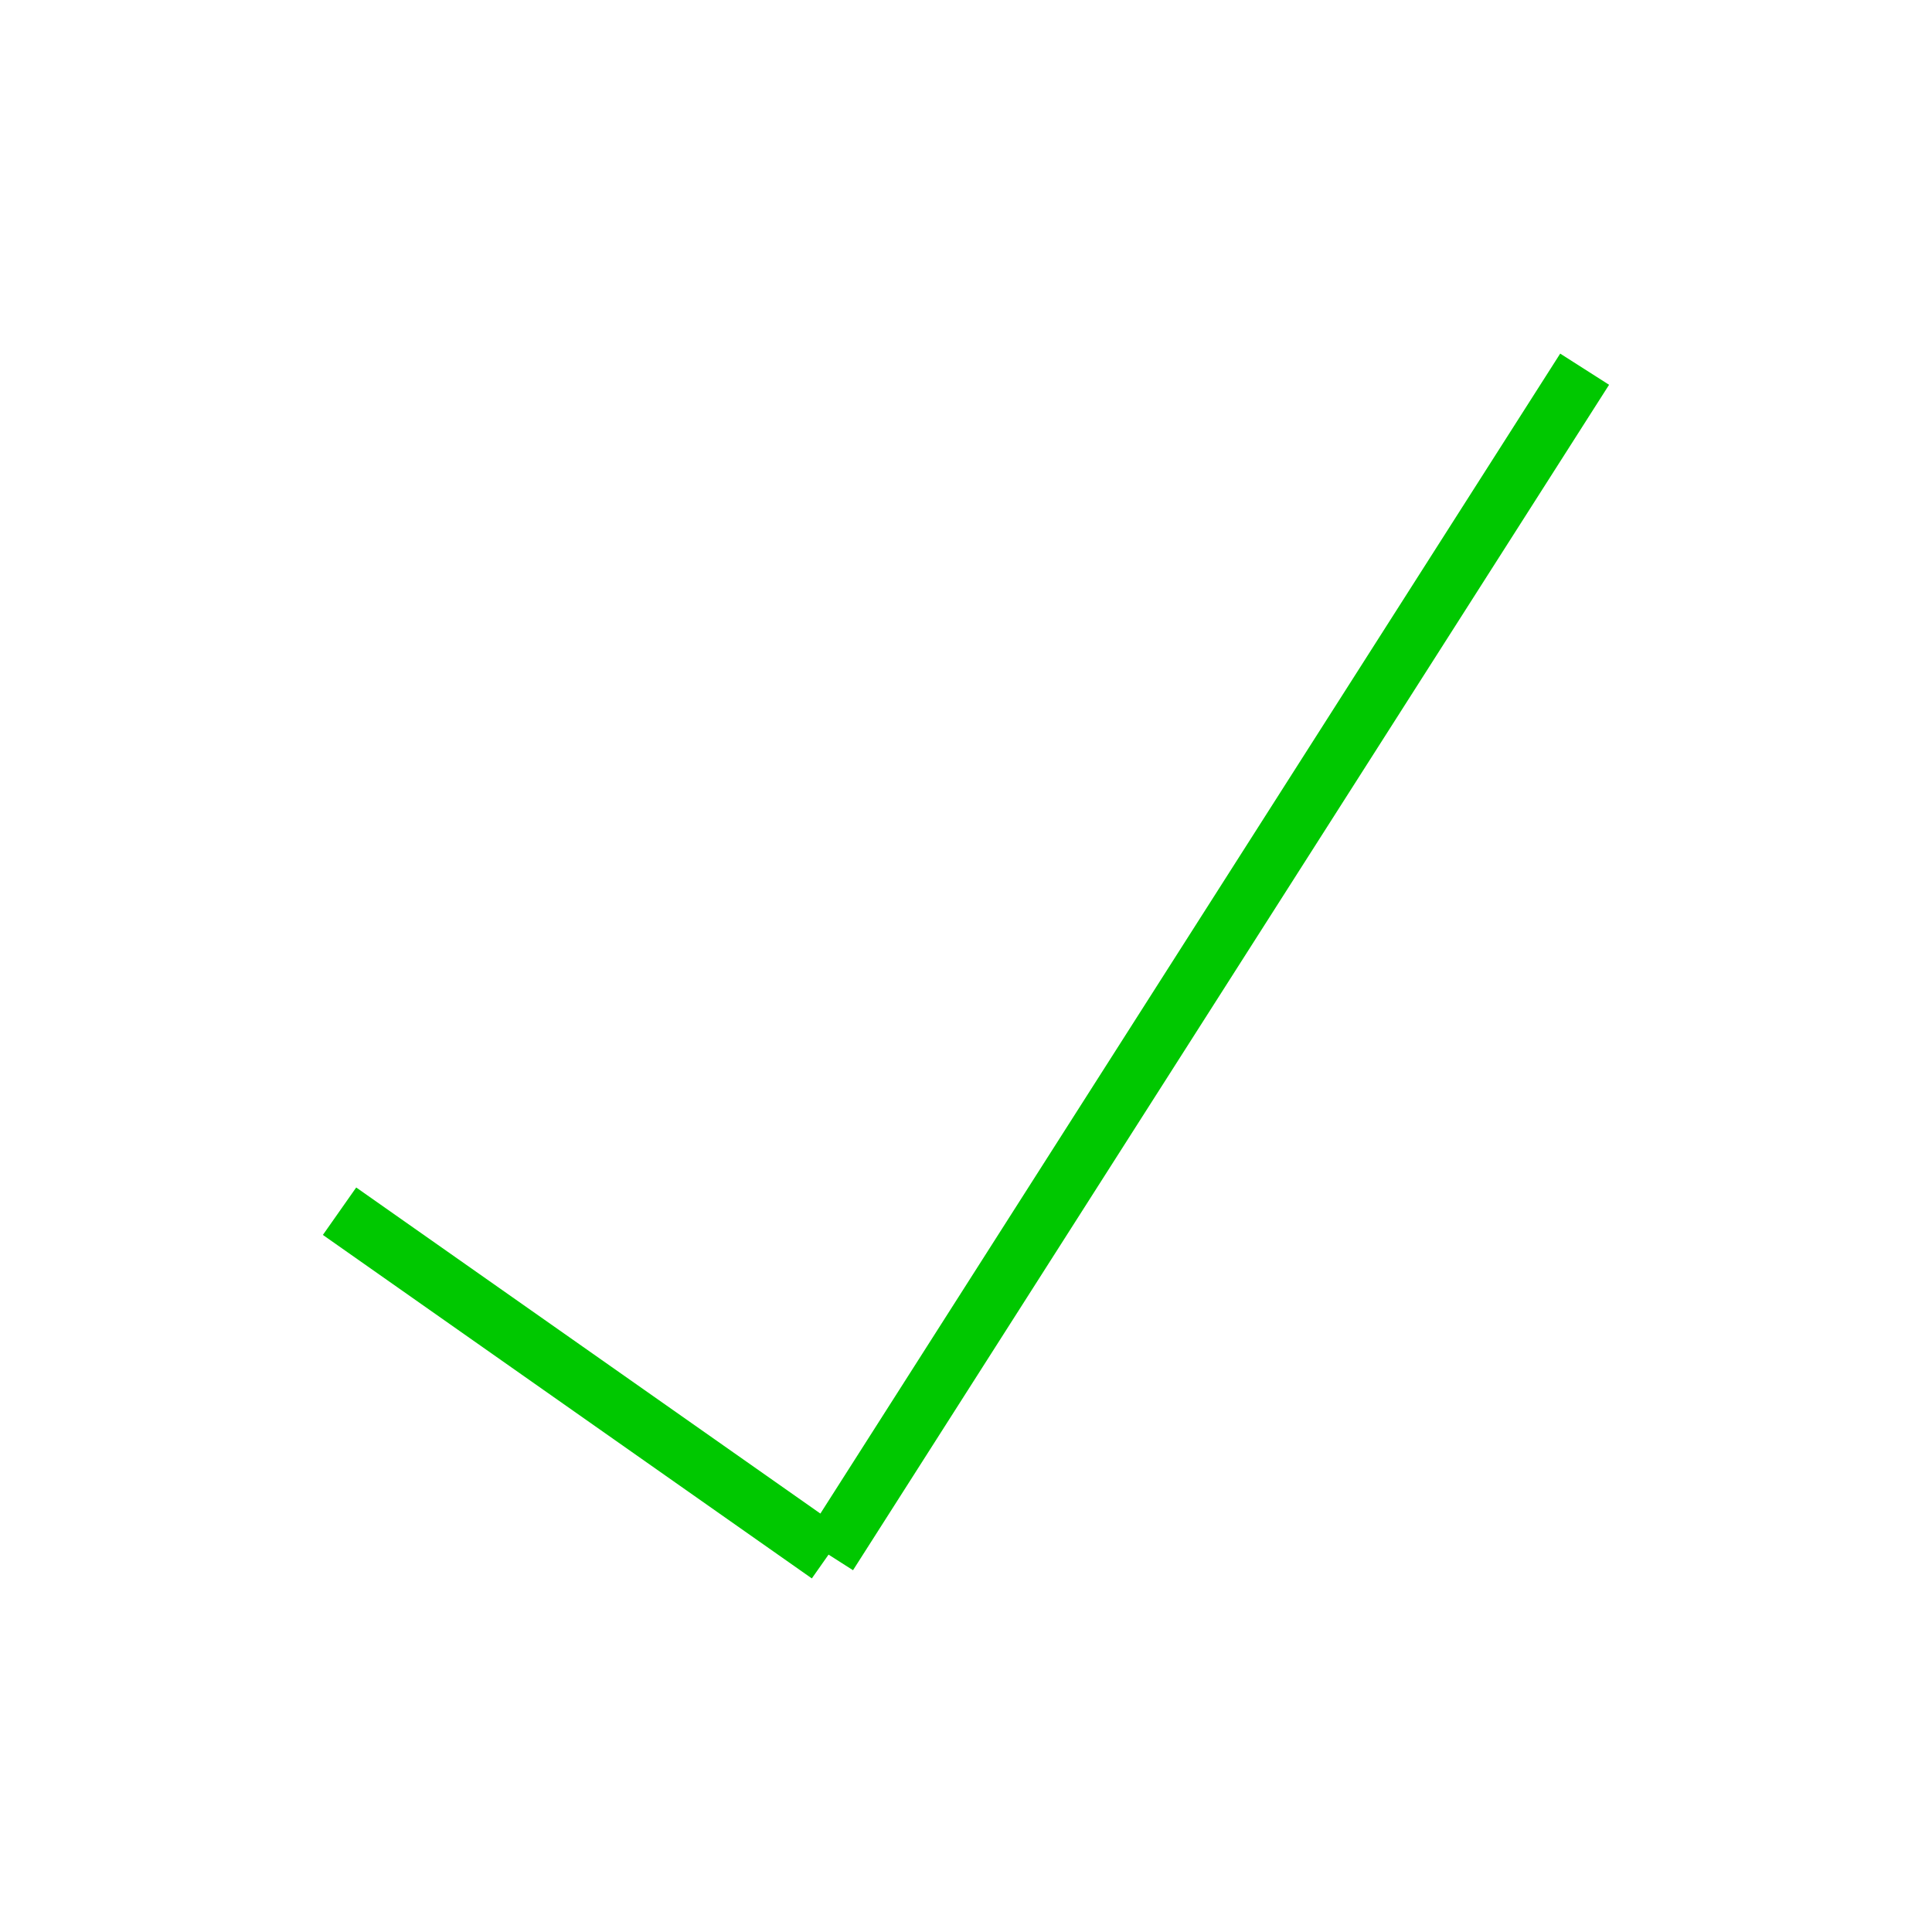 <svg xmlns="http://www.w3.org/2000/svg" viewBox="0 0 26.458 26.458" height="100" width="100"><path d="M4.65 16.587l6.696 4.704M21.701 5.056L11.347 21.29" fill="none" stroke="#00c800" stroke-width=".794"/></svg>
